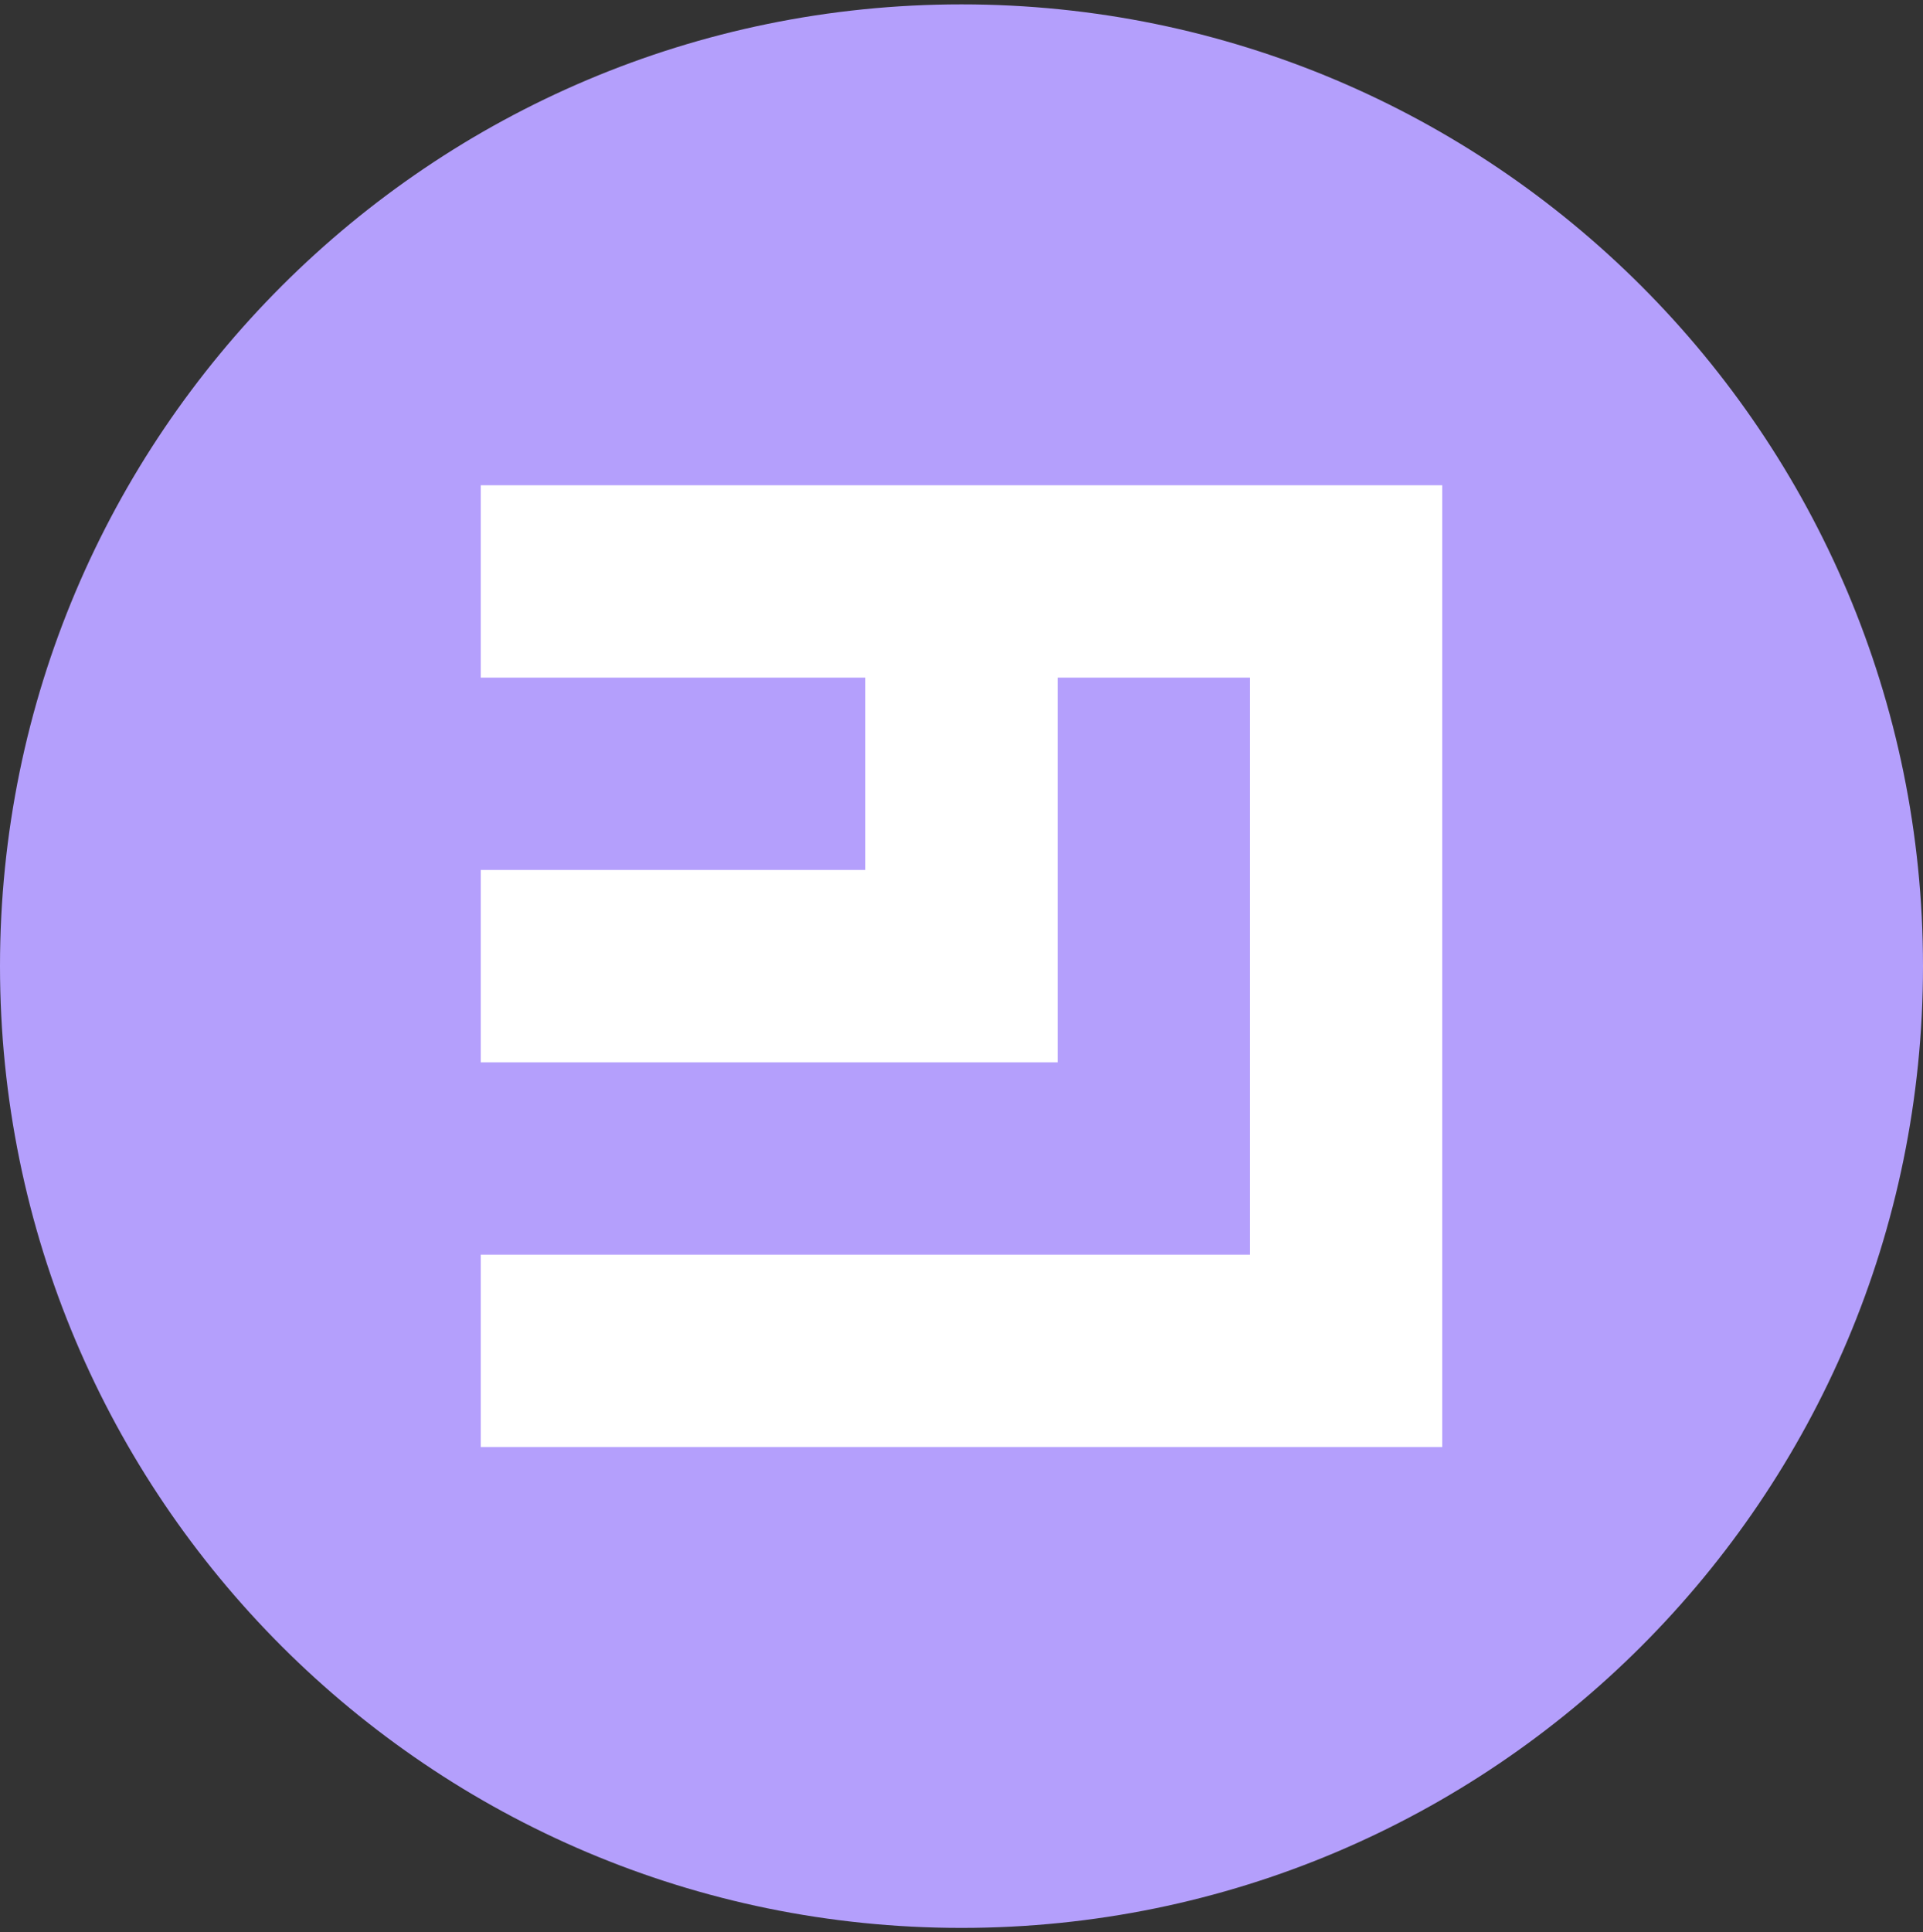 <svg width="220" height="221" viewBox="0 0 220 221" fill="none" xmlns="http://www.w3.org/2000/svg">
<rect x="0" y="0" width="220" height="221" fill="#333333" stroke="none"/>
<g clip-path="url(#clip0_4_2846)">
<path d="M110 220.5C170.751 220.5 220 171.251 220 110.5C220 49.749 170.751 0.5 110 0.5C49.249 0.5 0 49.749 0 110.5C0 171.251 49.249 220.5 110 220.5Z" fill="#B49FFC"/>
<path d="M55 55.5V77.5H99V99.5H55V121.5H121V77.5H143V143.5H55V165.5H165V55.5H55Z" fill="white"/>
</g>
<defs>
<clipPath id="clip0_4_2846">
<rect width="220" height="220" fill="white" transform="translate(0 0.5)"/>
</clipPath>
</defs>
</svg>
